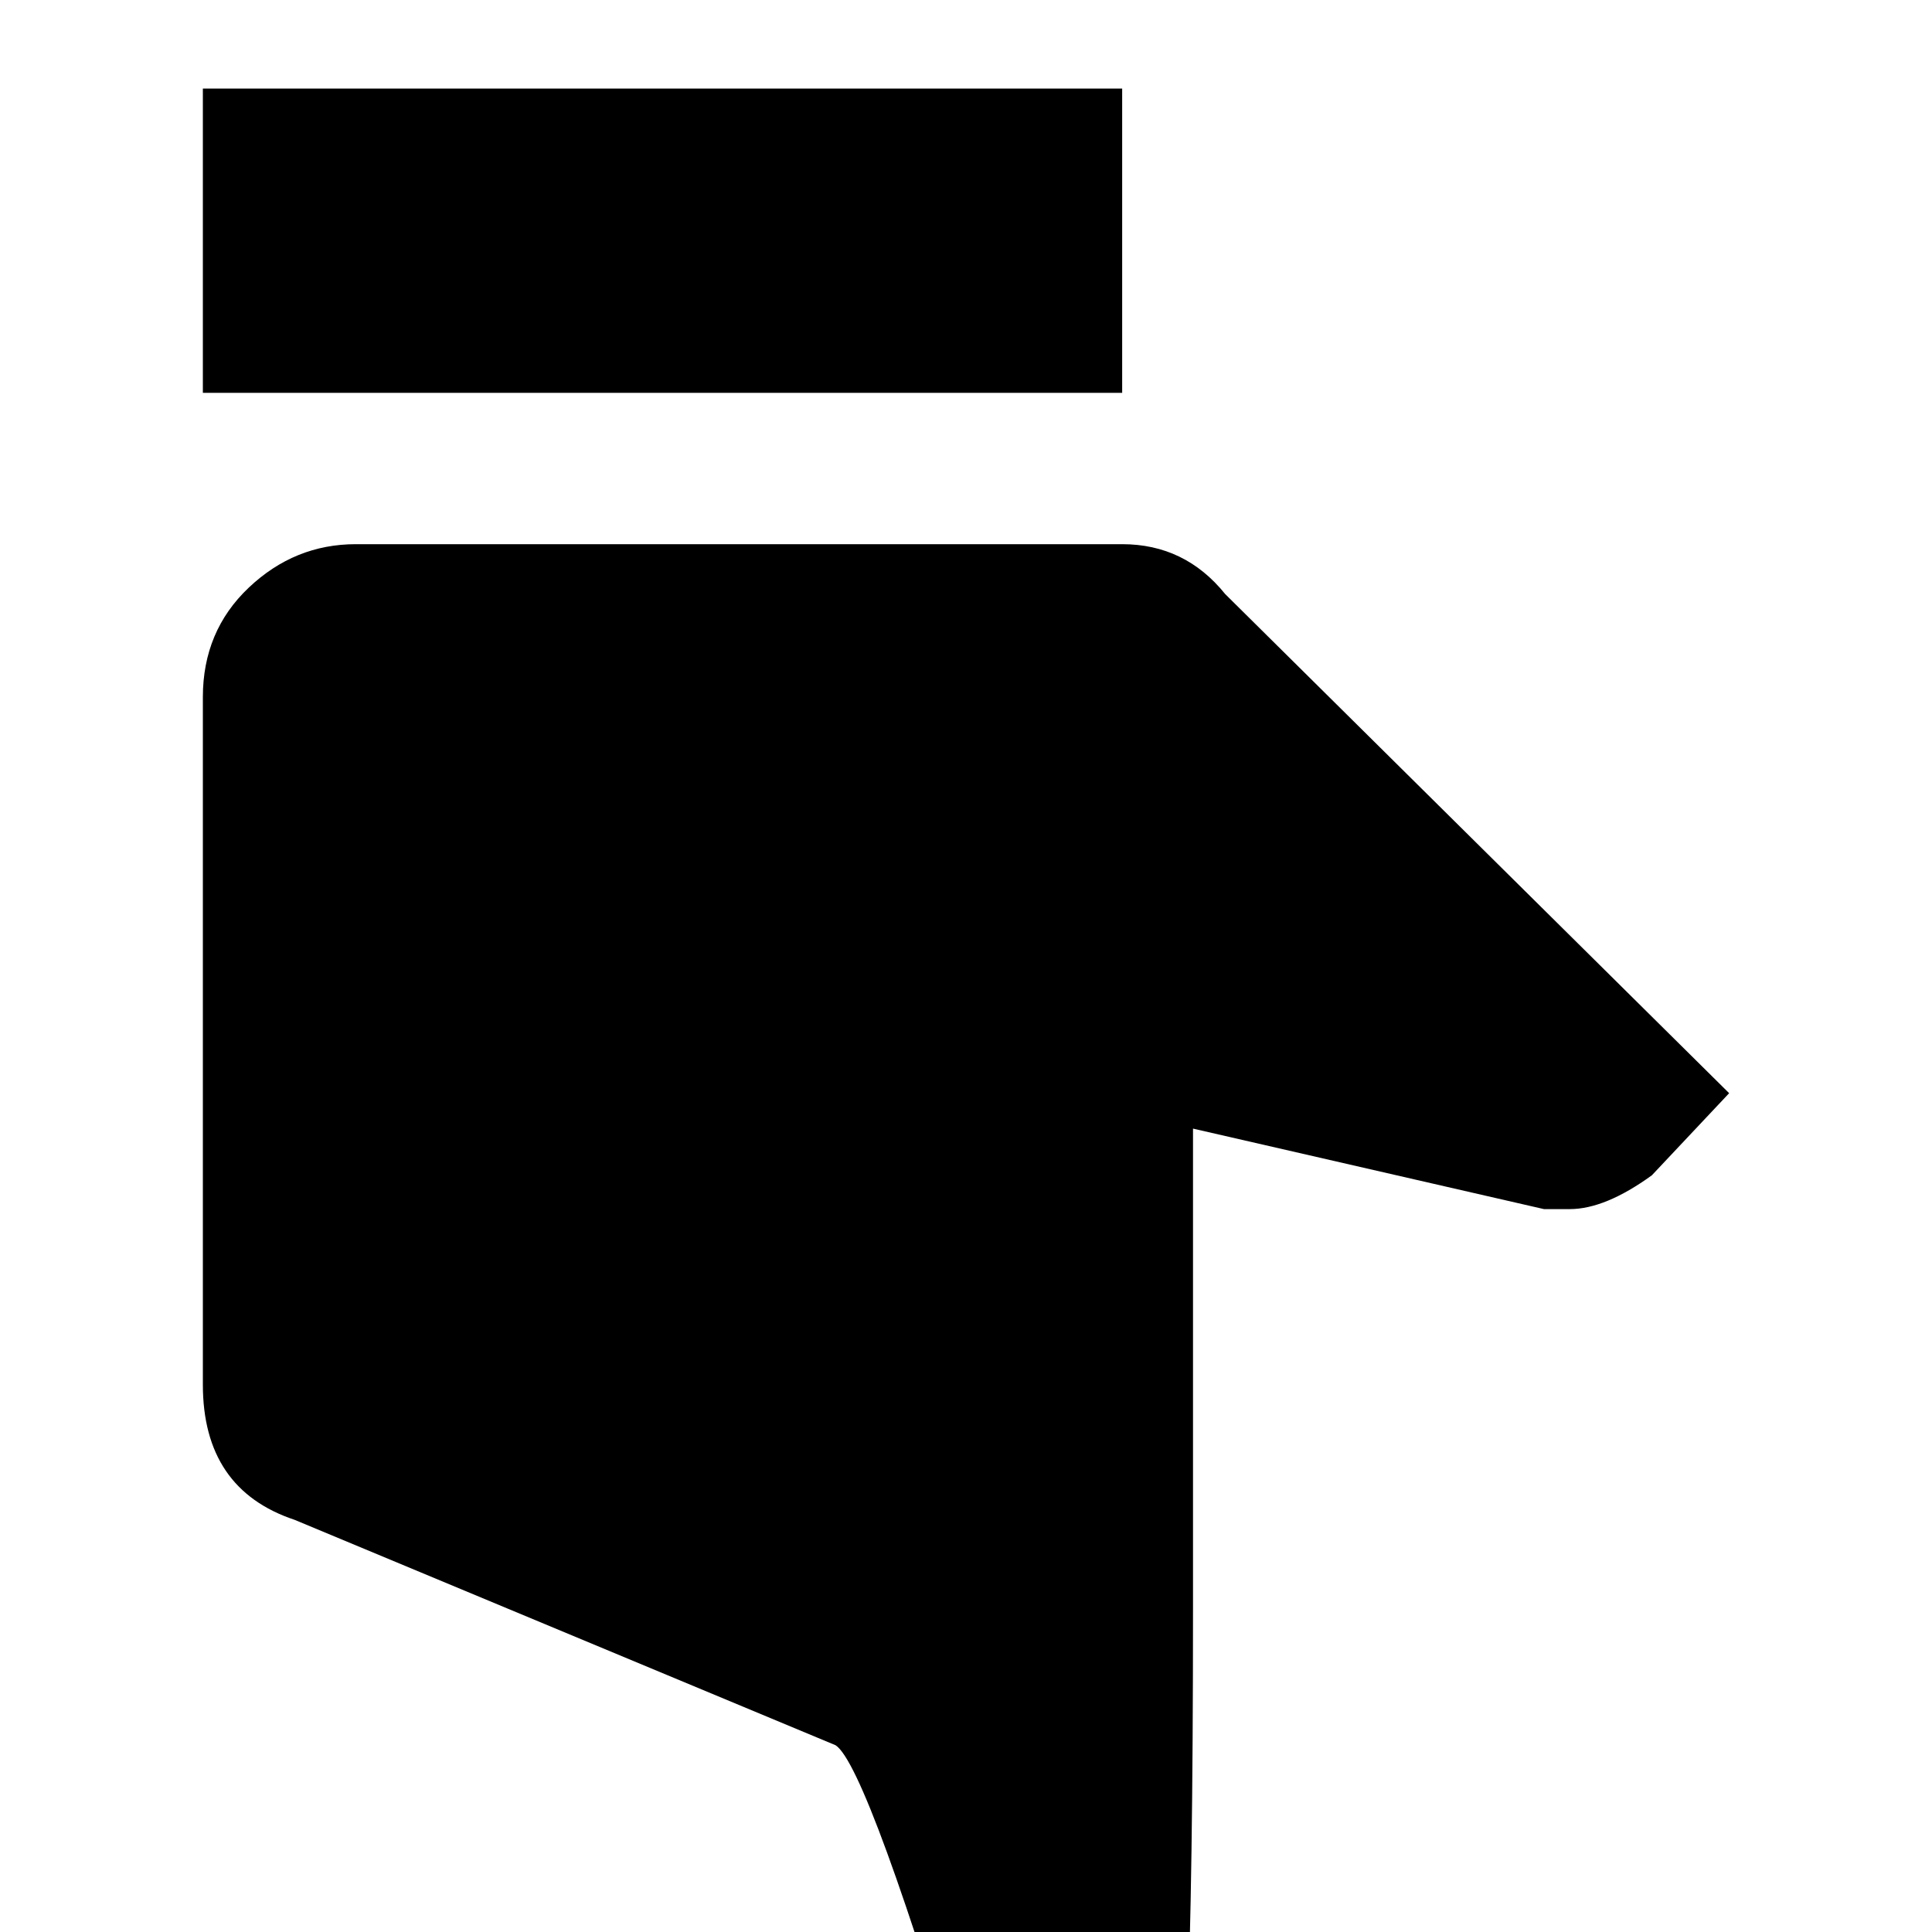 <?xml version="1.0" standalone="no"?>
<!DOCTYPE svg PUBLIC "-//W3C//DTD SVG 1.1//EN" "http://www.w3.org/Graphics/SVG/1.1/DTD/svg11.dtd" >
<svg xmlns="http://www.w3.org/2000/svg" xmlns:xlink="http://www.w3.org/1999/xlink" version="1.1" viewBox="0 -240 1200 1200">
  <g transform="matrix(1 0 0 -1 0 960)">
   <path fill="currentColor"
d="M697 1145v-189h-571v189h571zM741 201q0 -343 -15 -350q-25 -30 -57 -15t-44.5 22.5t-17.5 16.5q-68 228 -88 241l-336 140q-57 19 -57 84v427q0 41 28.5 68t66.5 27h476q39 0 64 -31l313 -310l-48 -51q-29 -21 -51 -21h-16l-218 50v-298z" />
  </g>

</svg>
